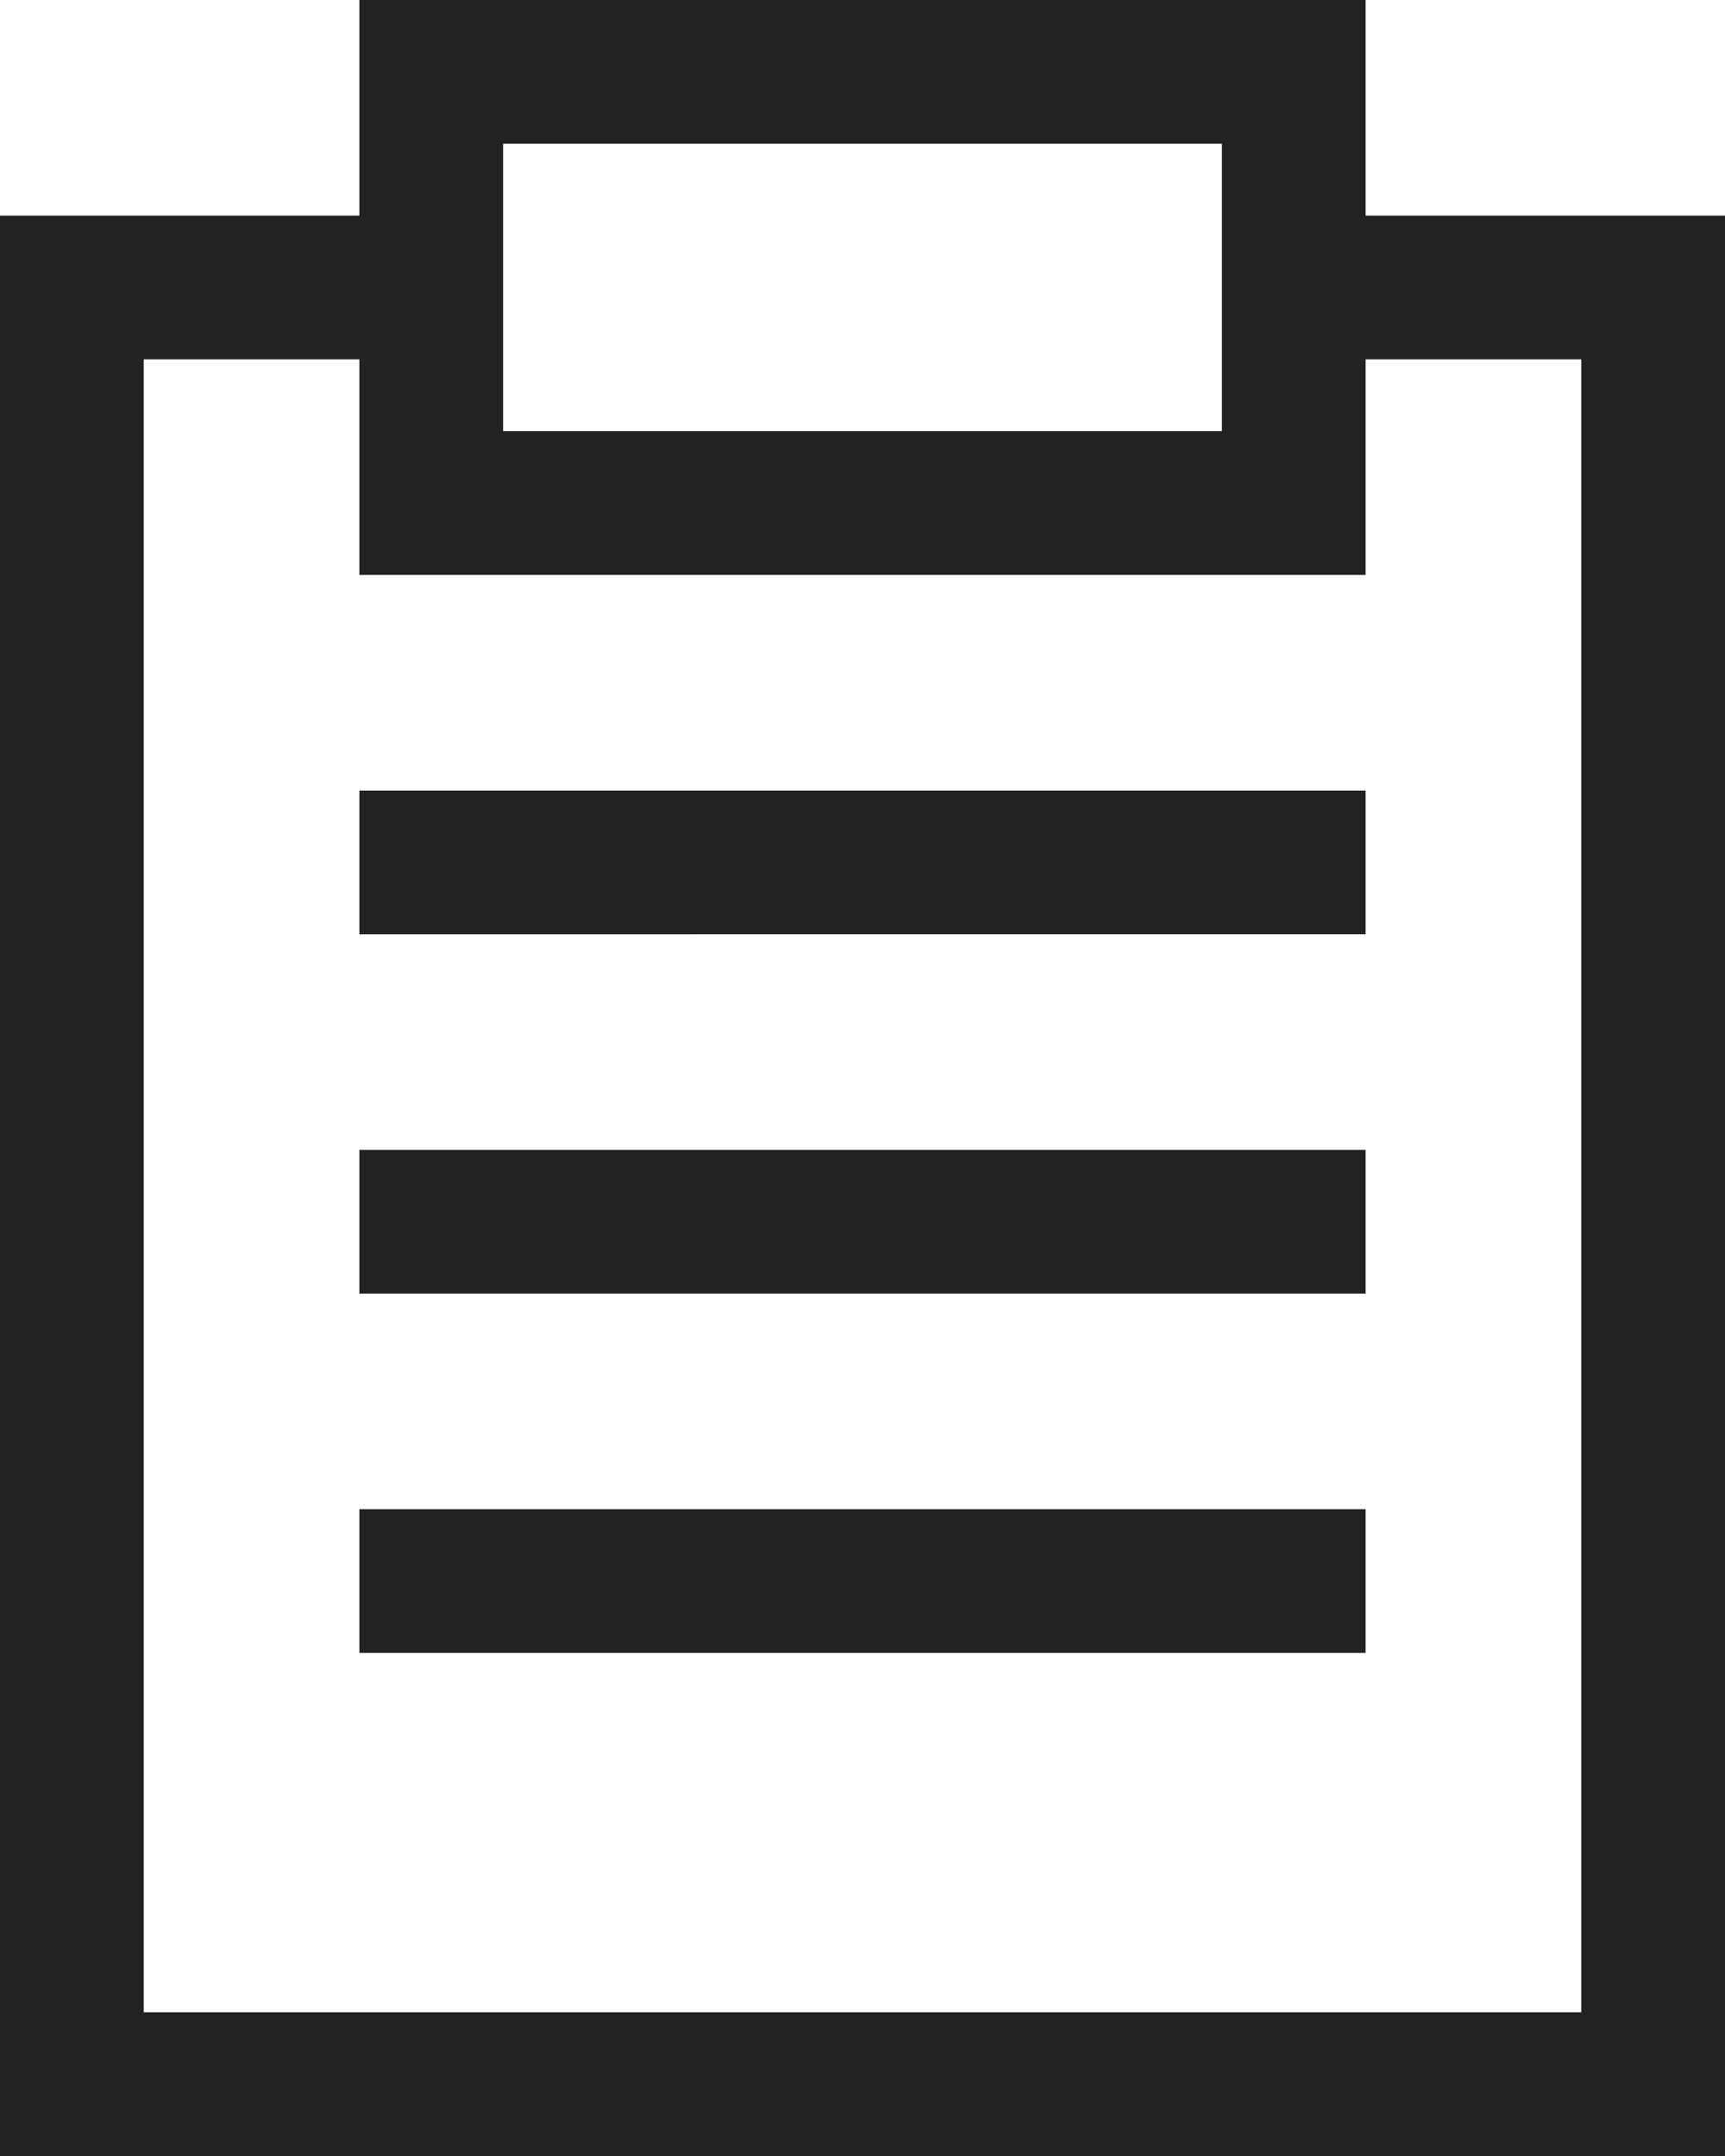 <svg xmlns="http://www.w3.org/2000/svg" width="48" height="60" viewBox="0 0 48 60">
  <defs>
    <style>
      .cls-1 {
        fill: #222;
        fill-rule: evenodd;
      }
    </style>
  </defs>
  <path id="長方形_11_のコピー" data-name="長方形 11 のコピー" class="cls-1" d="M434,5713v-54h10v-6h28v6h10v54H434Zm34-56H448v8h20v-8Zm10,6h-6v6H444v-6h-6v46h40v-46Zm-6,16H444v-4h28v4Zm0,10H444v-4h28v4Zm0,10H444v-4h28v4Z" transform="translate(-434 -5653)"/>
</svg>
